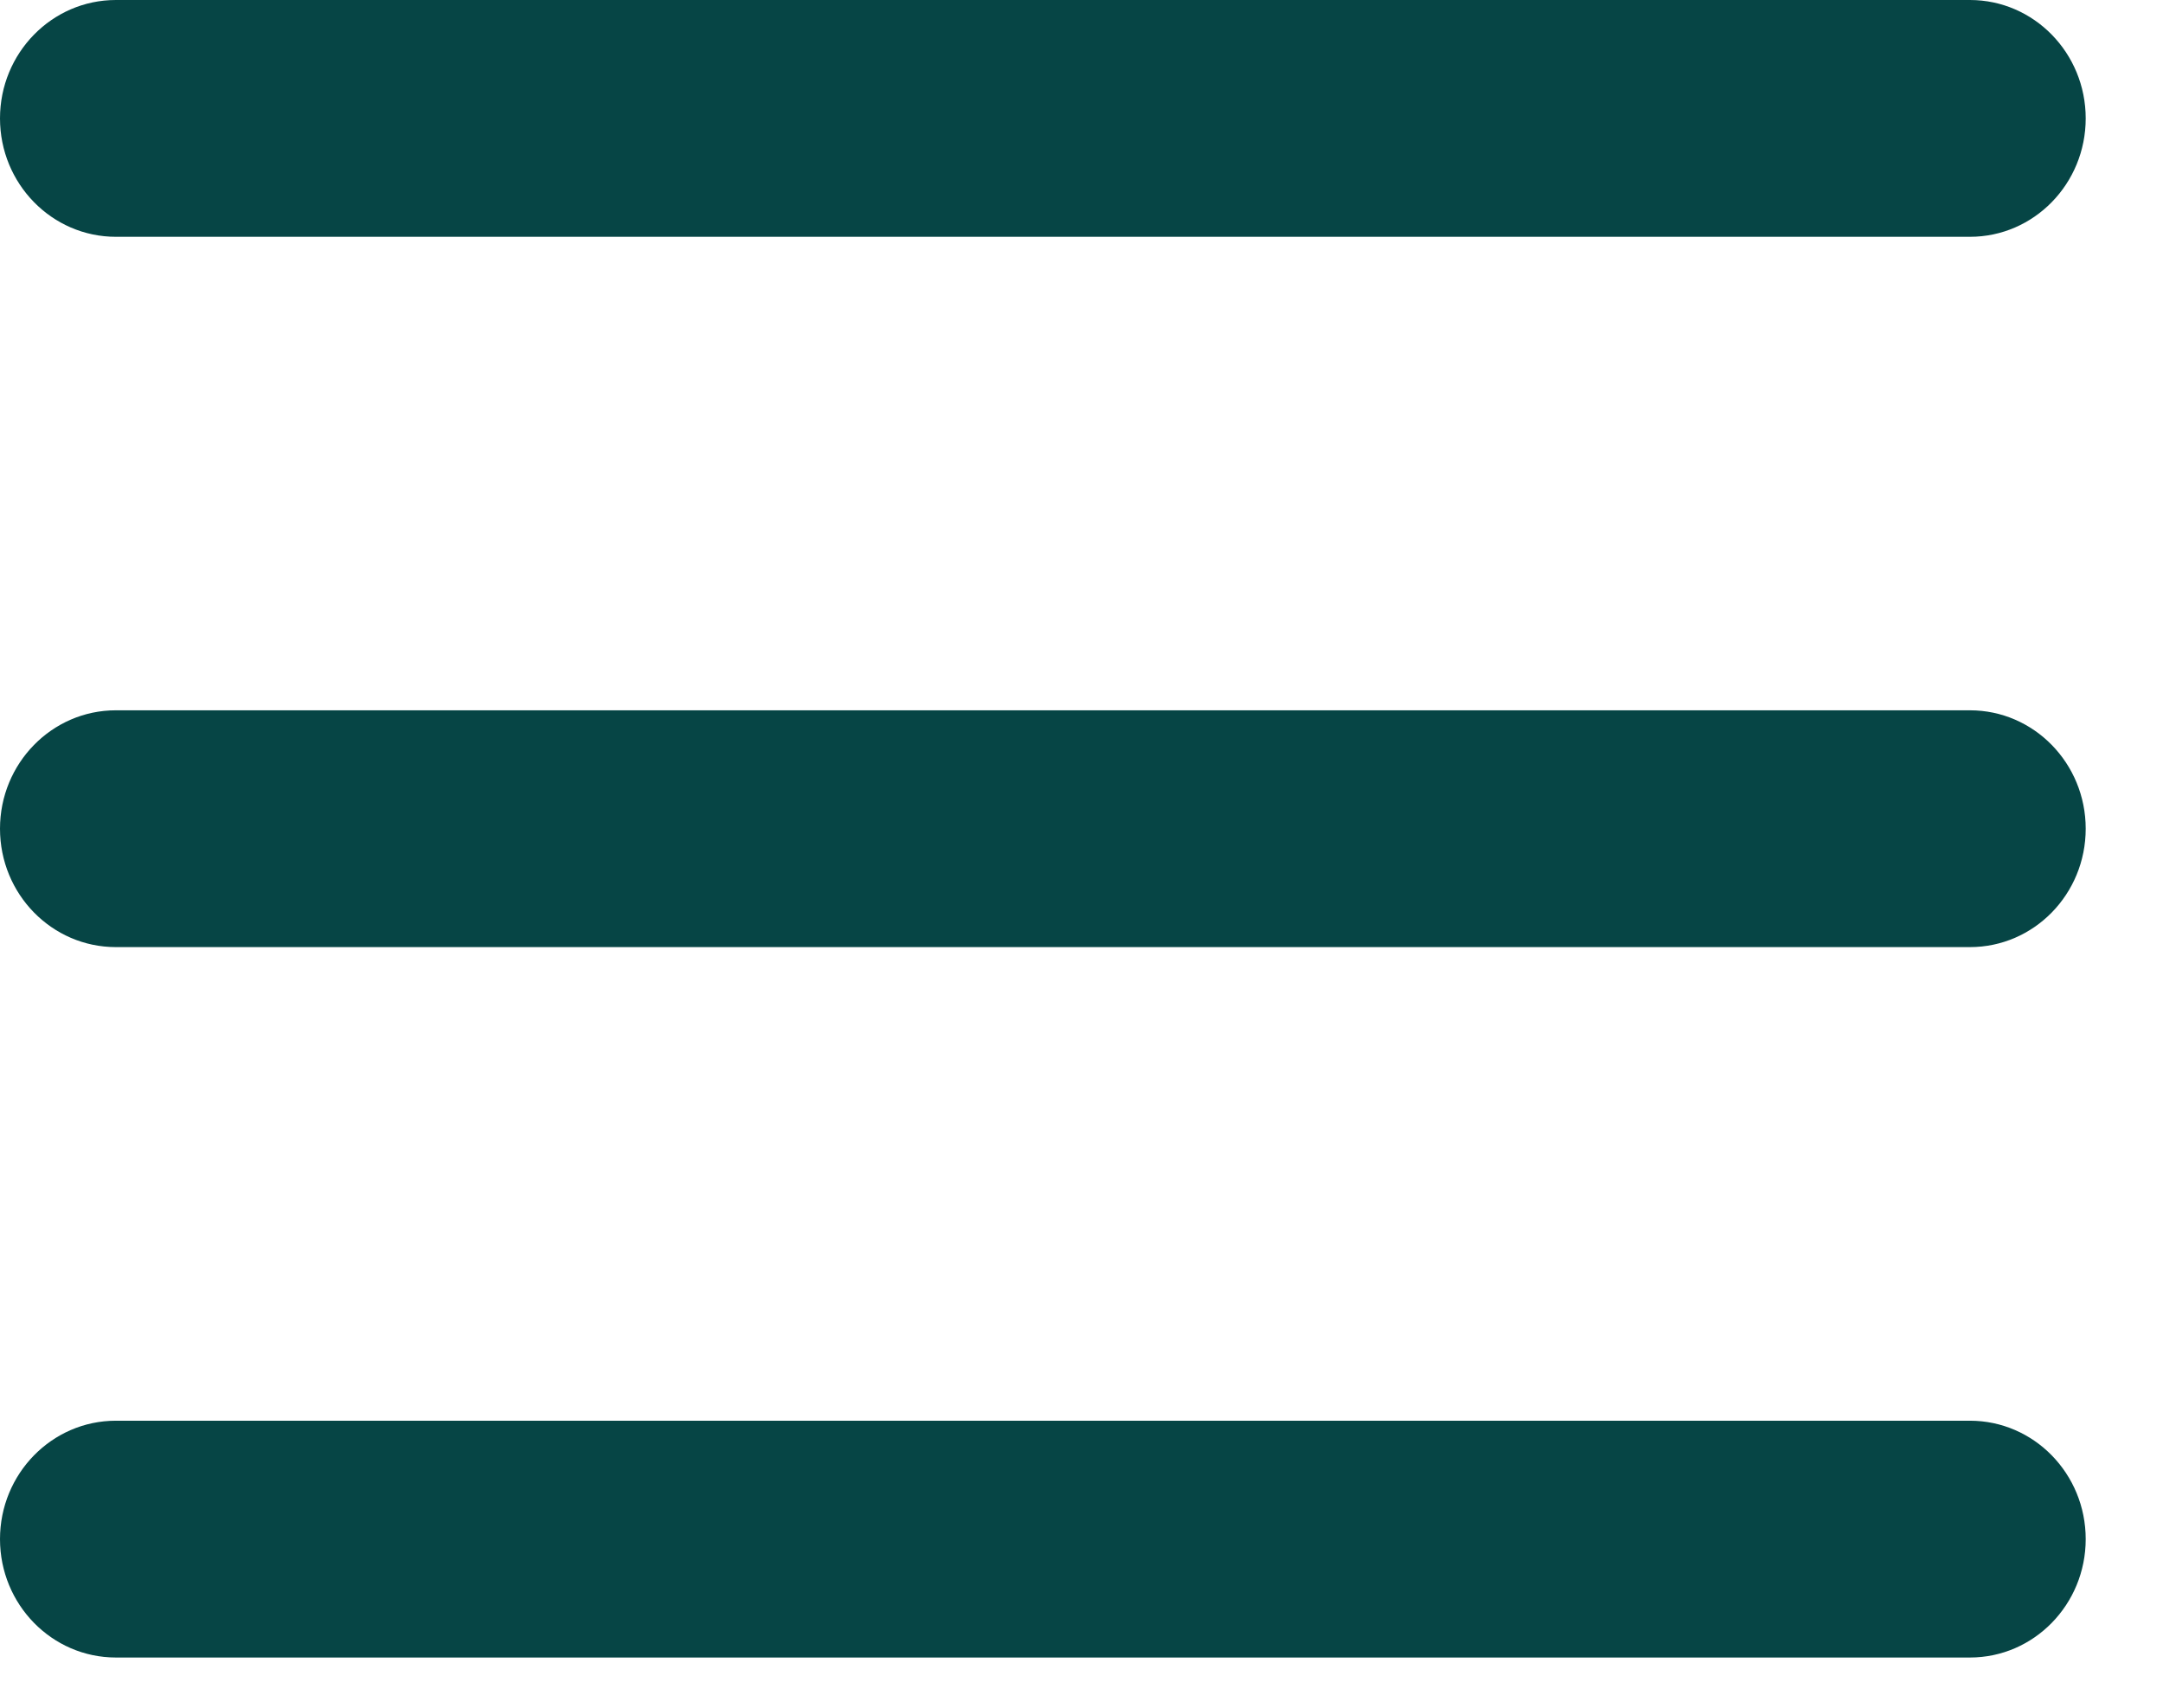 <?xml version="1.0" encoding="UTF-8"?>
<svg width="19px" height="15px" viewBox="0 0 19 15" version="1.1" xmlns="http://www.w3.org/2000/svg" xmlns:xlink="http://www.w3.org/1999/xlink">
    <title>menu</title>
    <g id="Page-1" stroke="none" stroke-width="1" fill="none">
        <g id="Responsive" transform="translate(-836, -2517)" fill="#064545">
            <g id="menu" transform="translate(836, 2517)">
                <path d="M17.304,0 C17.866,0 18.321,0.466 18.321,1.04 C18.321,1.614 17.866,2.08 17.304,2.08 L1.018,2.08 C0.456,2.08 0,1.614 0,1.04 C0,0.466 0.456,0 1.018,0 L17.304,0 Z M17.304,6.239 C17.866,6.239 18.321,6.705 18.321,7.279 C18.321,7.854 17.866,8.319 17.304,8.319 L1.018,8.319 C0.456,8.319 0,7.854 0,7.279 C0,6.705 0.456,6.239 1.018,6.239 L17.304,6.239 Z M17.304,12.479 C17.866,12.479 18.321,12.945 18.321,13.519 C18.321,14.093 17.866,14.559 17.304,14.559 L1.018,14.559 C0.456,14.559 0,14.093 0,13.519 C0,12.945 0.456,12.479 1.018,12.479 L17.304,12.479 Z" id="shape"></path>
            </g>
        </g>
    </g>
</svg>